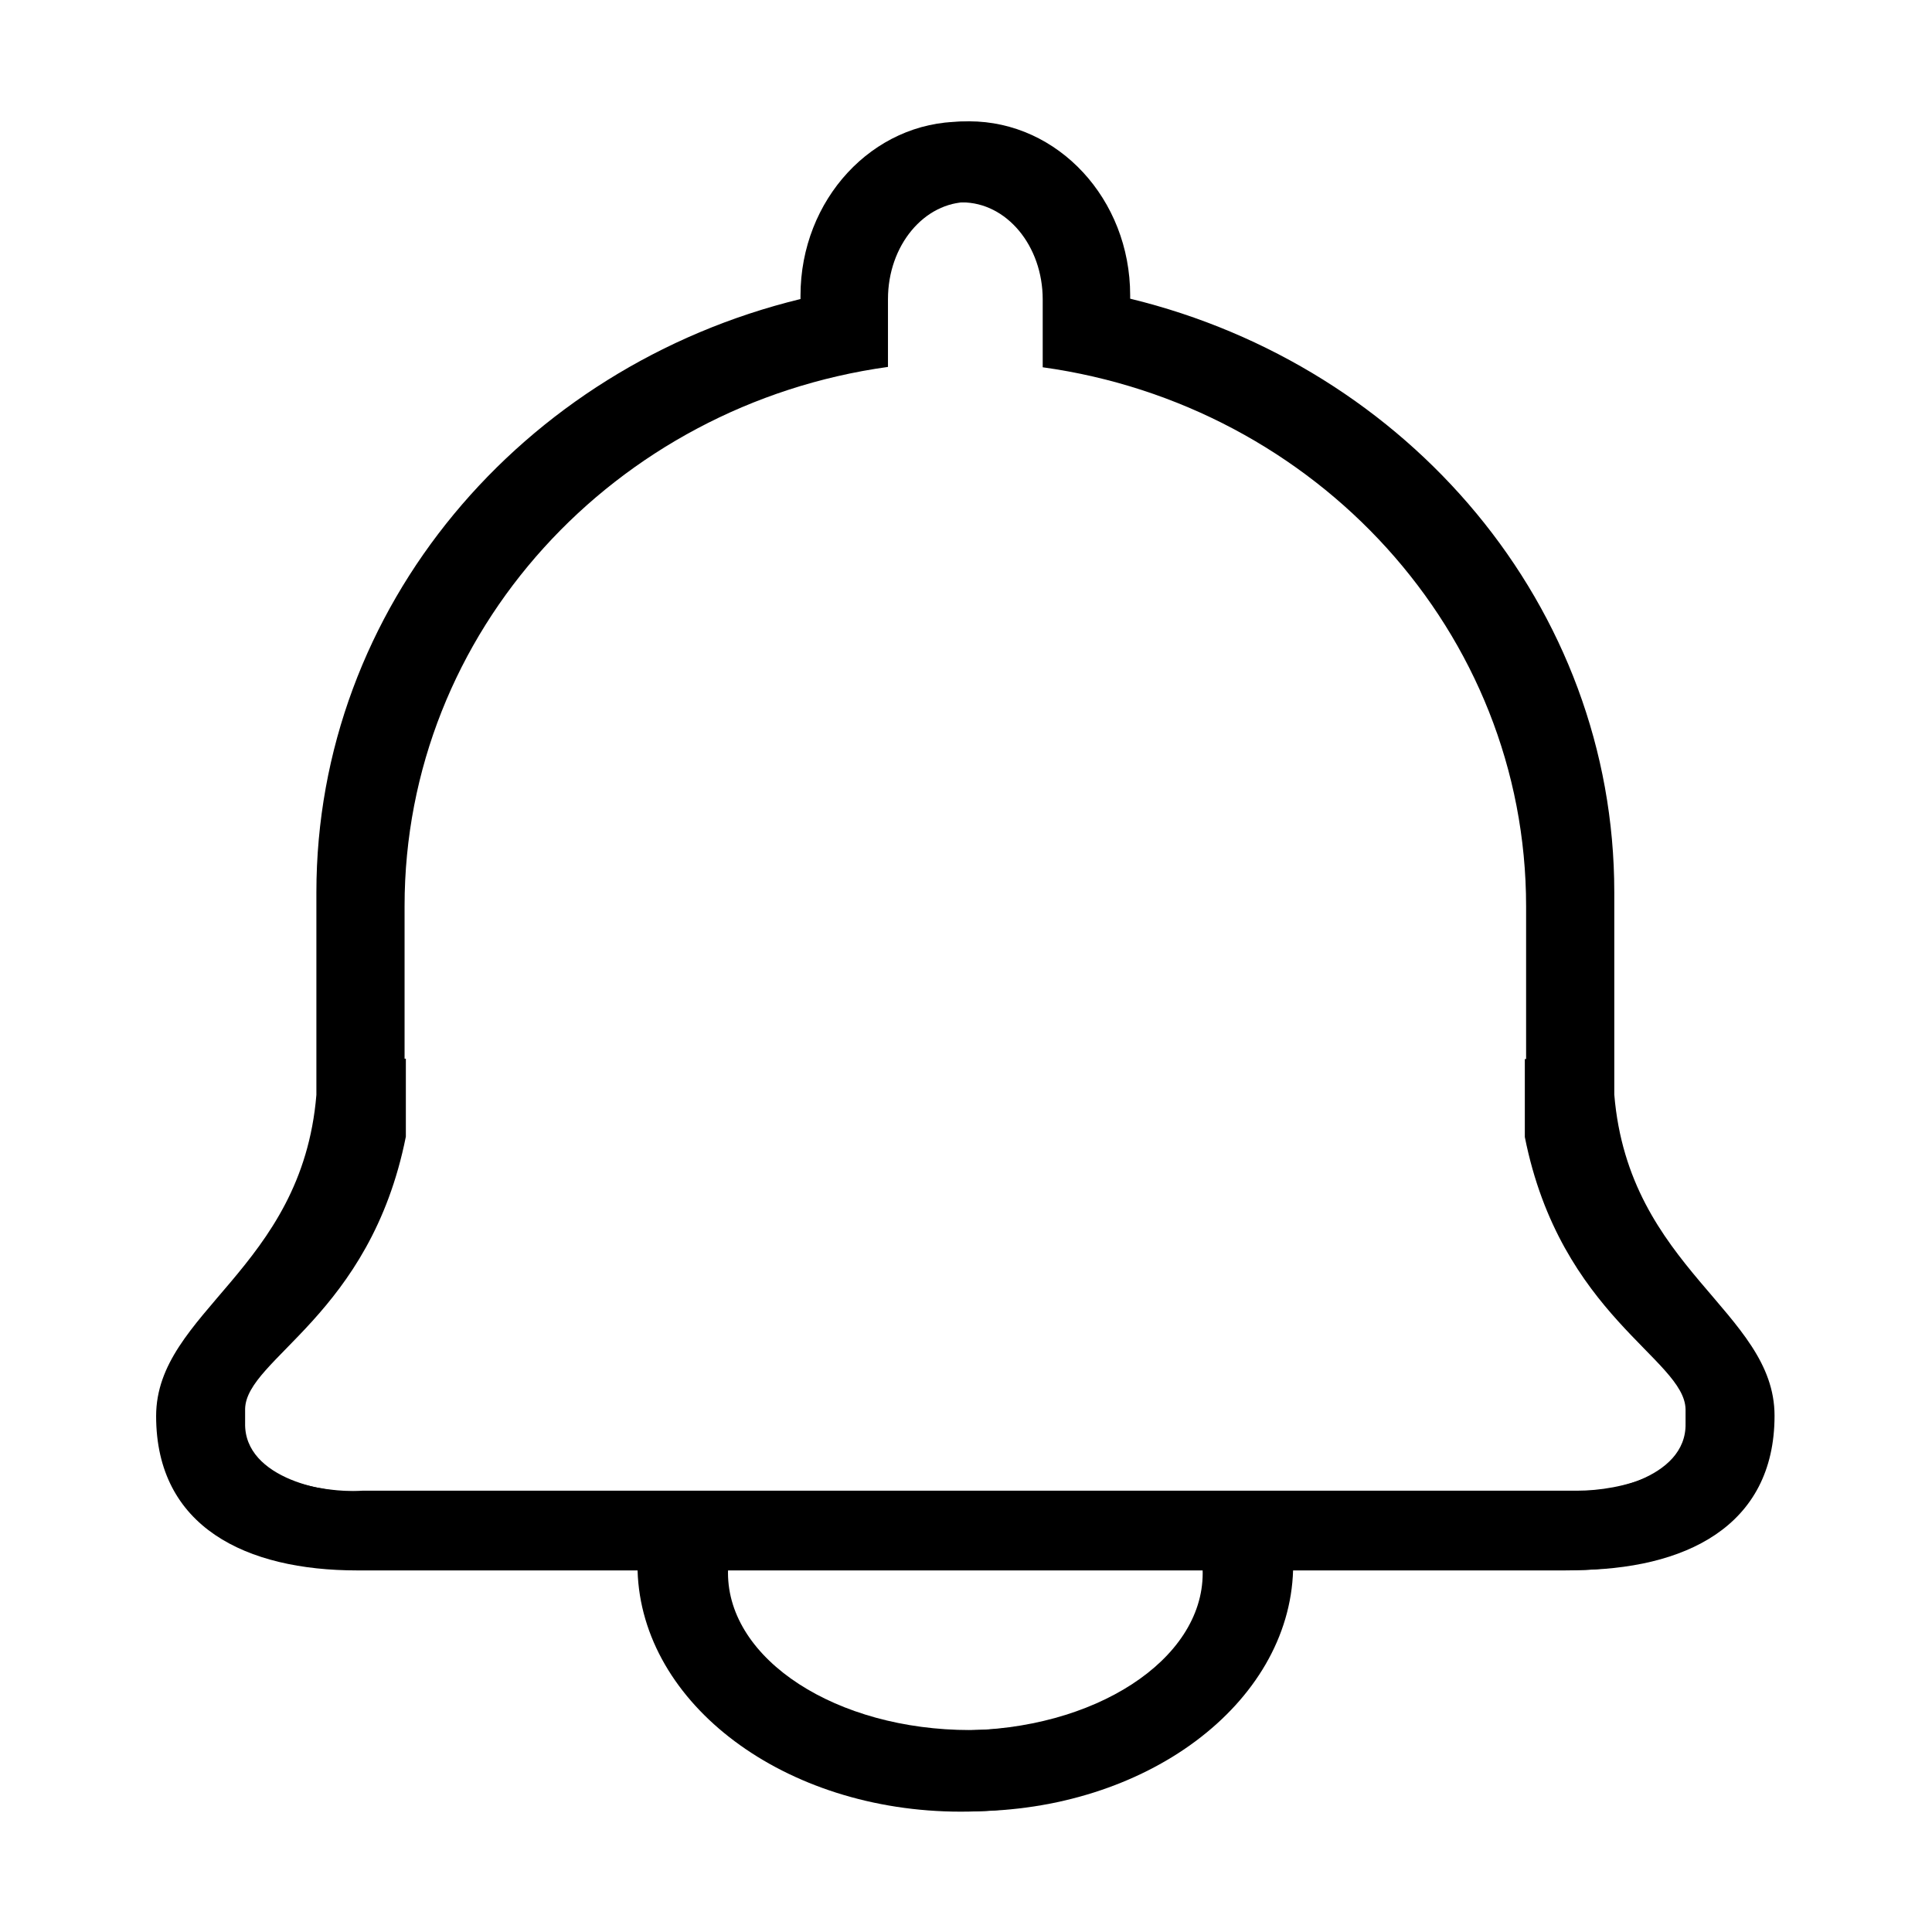 <svg class="icon" viewBox="0 0 1024 1024" xmlns="http://www.w3.org/2000/svg" width="500" height="500"><defs><style/></defs><path d="M855.604 580.144V472.827c0-151.45-109.07-278.67-256.59-314.52v-1.81c0-50.921-38.22-92.199-85.37-92.199-47.145 0-85.368 41.278-85.368 92.198v2.103C281.363 194.842 172.88 321.783 172.88 472.825v88.31h-.074C174.57 670.141 87.235 691.52 87.235 750.36s47.696 81.797 106.54 81.797h149.013C344.87 903.04 420.76 960.02 514.081 960.02c93.32 0 169.21-56.978 171.29-127.863H834c58.842 0 106.545-22.957 106.545-81.797 0-55.24-77.28-77.708-84.94-170.216zM514.186 916.961c-70.88 0-128.335-37.293-128.335-83.301 0-.503.015-1.002.03-1.502h256.613c.013.5.03 1 .03 1.502-.002 46.007-57.46 83.301-128.338 83.301zm383.862-163.29c-2.666 27.628-39.147 36.426-62.1 36.426H192.012c-17.58 2.39-62.765-6.2-62.098-35.828v-7.523c.588-26.75 66.307-49.552 85.193-144.29v-41.319h-.676v-80.935c0-145.37 111.339-265.626 256.209-285.727v-35.963c0-28.412 19.15-51.443 42.774-51.443 23.624 0 42.772 23.031 42.772 51.443v35.918c145.034 19.96 256.547 140.29 256.547 285.773v80.935h-.25v37.26h.33c.863 68.06 84.568 124.622 85.236 145.087v10.186z"/><path d="M850.49 561.327h-.075v-88.31c0-151.043-108.483-277.984-255.396-314.226v-2.103c0-50.921-38.222-92.198-85.369-92.198-47.148 0-85.37 41.277-85.37 92.198v1.81c-147.52 35.85-256.589 163.07-256.589 314.52v107.318c-7.66 92.507-84.94 114.977-84.94 170.22 0 58.84 47.704 81.796 106.546 81.796h148.627c2.082 70.886 77.972 127.863 171.29 127.863 93.322 0 169.212-56.977 171.294-127.863h149.014c58.842 0 106.54-22.957 106.54-81.797-.002-58.844-87.338-80.223-85.573-189.228zM509.11 917.153c-70.88 0-128.337-37.294-128.337-83.302 0-.502.016-1.002.03-1.502h256.613c.014.5.03 1 .03 1.502 0 46.007-57.455 83.302-128.336 83.302zm384.271-162.695c.667 29.628-44.518 38.217-62.098 35.828H187.347c-22.953 0-59.433-8.796-62.1-36.426v-10.188c.667-20.465 84.373-77.026 85.236-145.087h.331v-37.26h-.251V480.39c0-145.482 111.512-265.812 256.547-285.773V158.7c0-28.412 19.148-51.443 42.772-51.443s42.774 23.031 42.774 51.443v35.964c144.87 20.1 256.21 140.357 256.21 285.726v80.935h-.677v41.32c18.886 94.737 84.604 117.537 85.193 144.29v7.524z"/></svg>